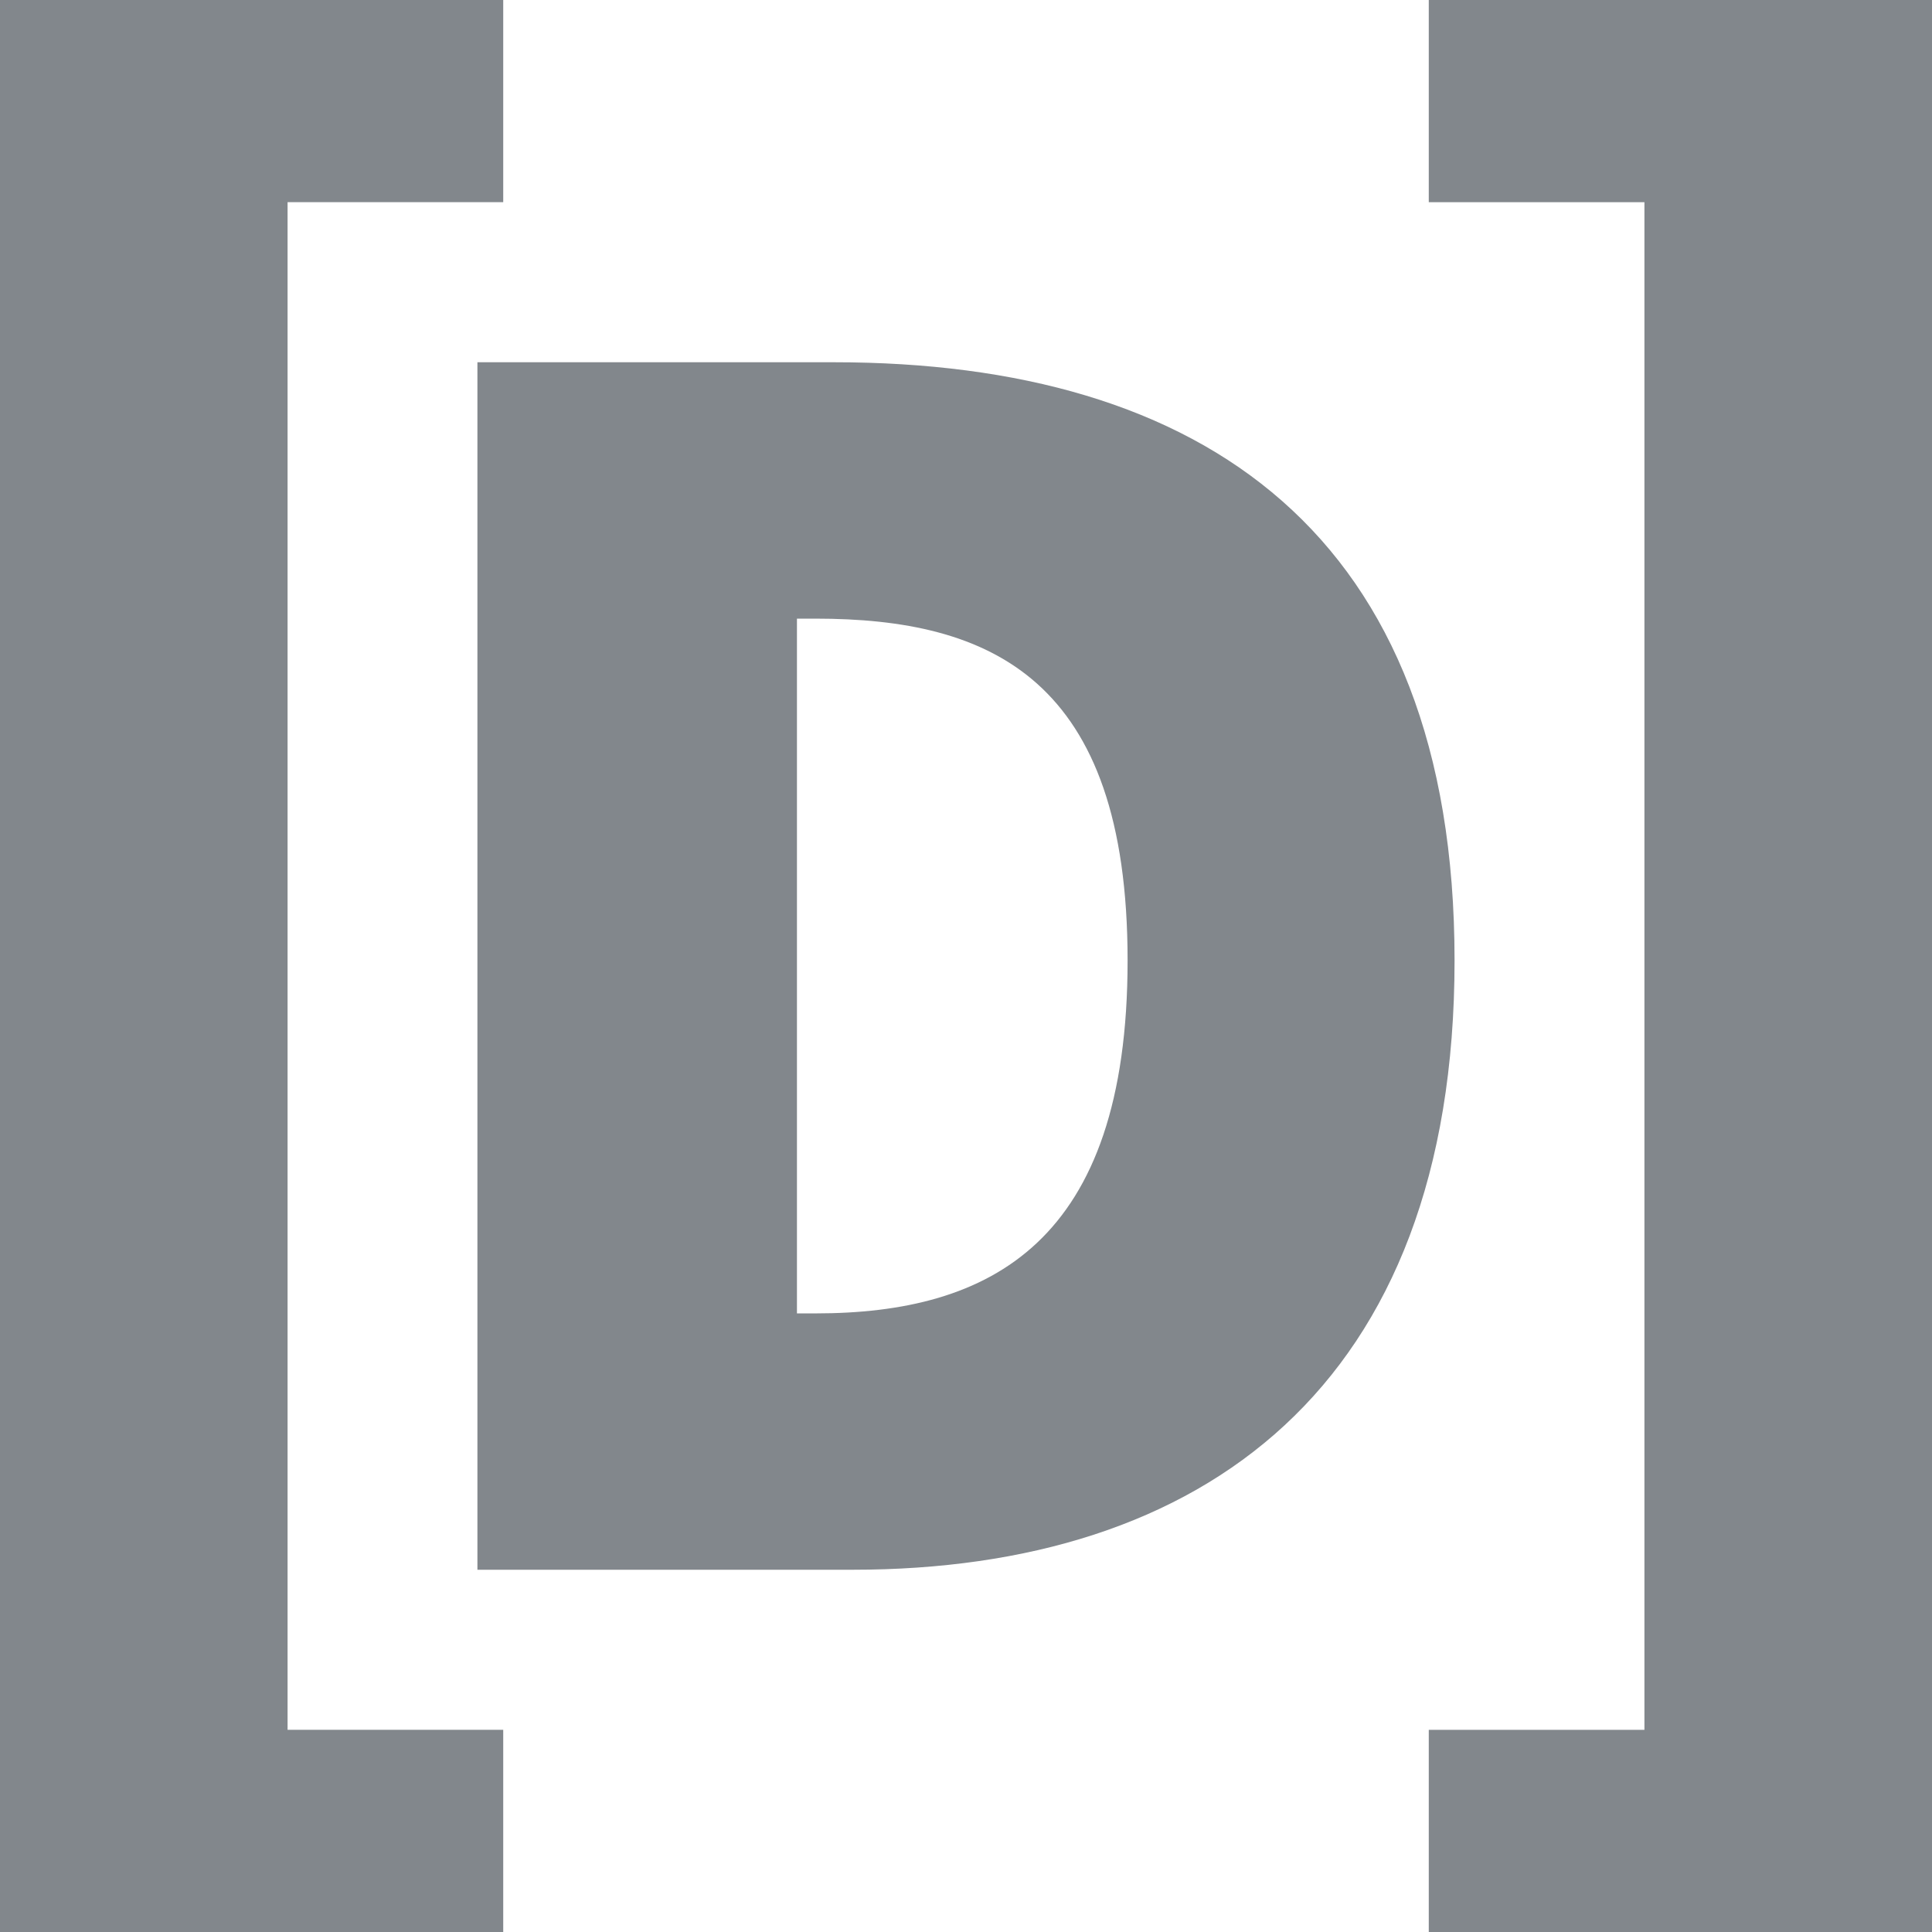 <?xml version="1.0" encoding="UTF-8" standalone="no"?>
<!-- Created with Inkscape (http://www.inkscape.org/) -->

<svg
   xmlns:dc="http://purl.org/dc/elements/1.1/"
   xmlns:cc="http://creativecommons.org/ns#"
   xmlns:rdf="http://www.w3.org/1999/02/22-rdf-syntax-ns#"
   xmlns:svg="http://www.w3.org/2000/svg"
   xmlns="http://www.w3.org/2000/svg"
   xmlns:sodipodi="http://sodipodi.sourceforge.net/DTD/sodipodi-0.dtd"
   xmlns:inkscape="http://www.inkscape.org/namespaces/inkscape"
   width="64"
   height="64"
   viewBox="0 0 64 64"
   id="svg2"
   version="1.1"
   inkscape:version="0.91 r13725"
   sodipodi:docname="icon.svg"
   inkscape:export-filename="C:\Users\krzys\Desktop\a.png"
   inkscape:export-xdpi="900"
   inkscape:export-ydpi="900">
  <defs
     id="defs4" />
  <sodipodi:namedview
     id="base"
     pagecolor="#f7f7f7"
     bordercolor="#82878c"
     borderopacity="1"
     inkscape:pageopacity="0"
     inkscape:pageshadow="2"
     inkscape:zoom="11.2"
     inkscape:cx="33.016183"
     inkscape:cy="30.24527"
     inkscape:document-units="px"
     inkscape:current-layer="text4136"
     showgrid="false"
     units="px"
     inkscape:showpageshadow="false"
     borderlayer="false"
     inkscape:window-width="1920"
     inkscape:window-height="1017"
     inkscape:window-x="-8"
     inkscape:window-y="32"
     inkscape:window-maximized="1" />
  <g
     inkscape:label="Layer 1"
     inkscape:groupmode="layer"
     id="layer1"
     transform="translate(0,-988.362)">
    <g
       style="font-style:normal;font-weight:normal;font-size:30px;line-height:125%;font-family:sans-serif;letter-spacing:0px;word-spacing:0px;fill:#000000;fill-opacity:1;stroke:none;stroke-width:1px;stroke-linecap:butt;stroke-linejoin:miter;stroke-opacity:1"
       id="text4136">
      <path
         d="m 0,1052.362 16.67,0 0,-6.698 -7.144,0 0,-50.605 7.144,0 0,-6.698 -16.67,0 0,64 z"
         style="font-style:normal;font-variant:normal;font-weight:900;font-stretch:normal;font-size:60px;font-family:'Source Sans Pro';-inkscape-font-specification:'Source Sans Pro Heavy';letter-spacing:-4.67px;fill:#82878c;fill-opacity:1"
         id="path4141"
         inkscape:connector-curvature="0" />
      <path
         d="m 15.815,1040.362 12.431,0 c 11.569,0 19.938,-6.031 19.938,-20.185 0,-14.154 -8.369,-19.815 -20.554,-19.815 l -11.815,0 0,40 z m 10.585,-8.492 0,-23.015 0.615,0 c 5.785,0 10.338,1.969 10.338,11.323 0,9.354 -4.554,11.692 -10.338,11.692 l -0.615,0 z"
         style="font-style:normal;font-variant:normal;font-weight:900;font-stretch:normal;font-size:60px;font-family:'Source Sans Pro';-inkscape-font-specification:'Source Sans Pro Heavy';letter-spacing:-4.67px;fill:#82878c;fill-opacity:1"
         id="path4143"
         inkscape:connector-curvature="0" />
      <path
         d="m 47.33,1052.362 16.67,0 0,-64 -16.67,0 0,6.698 7.144,0 0,50.605 -7.144,0 0,6.698 z"
         style="font-style:normal;font-variant:normal;font-weight:900;font-stretch:normal;font-size:60px;font-family:'Source Sans Pro';-inkscape-font-specification:'Source Sans Pro Heavy';letter-spacing:-4.67px;fill:#82878c;fill-opacity:1"
         id="path4145"
         inkscape:connector-curvature="0" />
    </g>
  </g>
</svg>

